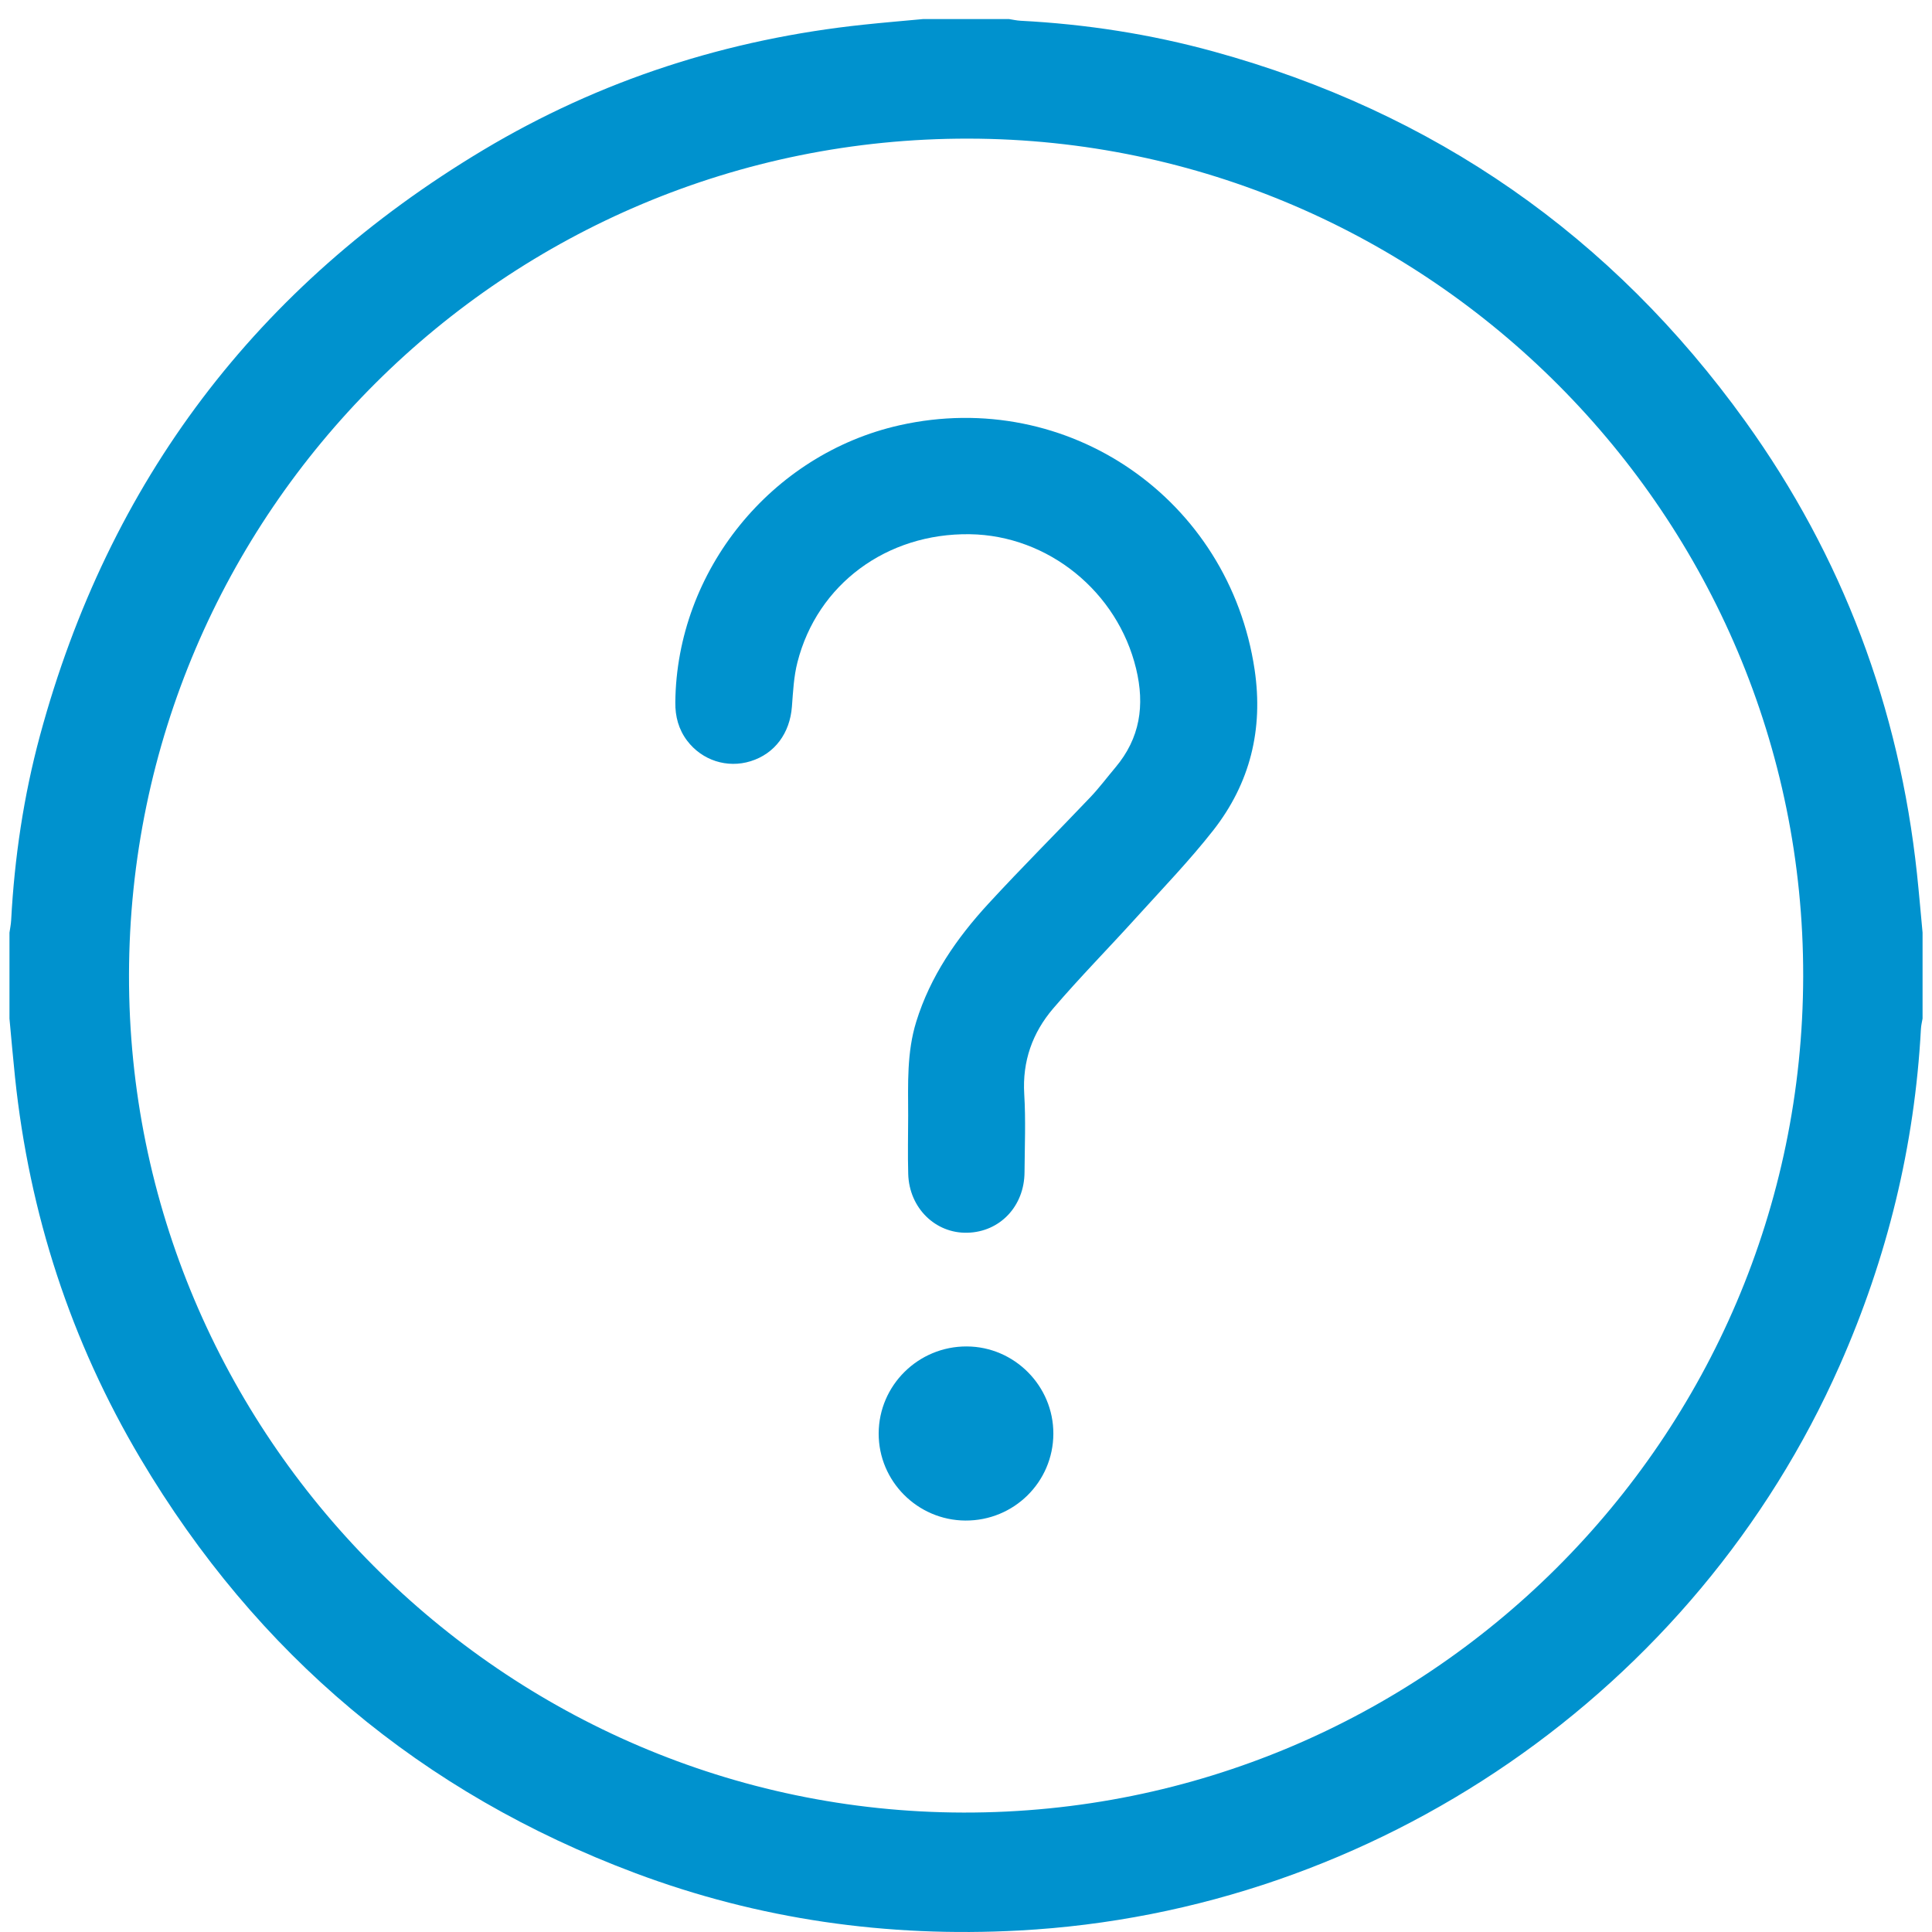 <?xml version="1.0" encoding="utf-8"?>
<!-- Generator: Adobe Illustrator 16.0.0, SVG Export Plug-In . SVG Version: 6.00 Build 0)  -->
<!DOCTYPE svg PUBLIC "-//W3C//DTD SVG 1.1//EN" "http://www.w3.org/Graphics/SVG/1.1/DTD/svg11.dtd">
<svg version="1.1" id="Layer_1" xmlns="http://www.w3.org/2000/svg" xmlns:xlink="http://www.w3.org/1999/xlink" x="0px" y="0px"
	 width="61px" height="61px" viewBox="0 0 61 61" enable-background="new 0 0 61 61" xml:space="preserve">
<path fill-rule="evenodd" clip-rule="evenodd" fill="#0092CE" d="M29.145,0.602c0.904,0,1.808,0,2.713,0
	c0.12,0.018,0.239,0.046,0.361,0.053c2.065,0.107,4.102,0.422,6.097,0.971c6.969,1.917,12.575,5.816,16.791,11.679
	c3.069,4.27,4.858,9.046,5.418,14.277c0.066,0.622,0.119,1.244,0.177,1.865c0,0.904,0,1.808,0,2.712
	c-0.019,0.109-0.046,0.219-0.052,0.33c-0.198,3.696-1.065,7.232-2.563,10.619c-4.545,10.284-14.655,17.242-25.91,17.845
	c-4.167,0.224-8.218-0.349-12.121-1.813C13.321,56.615,8.11,52.238,4.438,46.056c-2.206-3.714-3.512-7.736-3.963-12.035
	c-0.065-0.62-0.118-1.241-0.176-1.861c0-0.904,0-1.809,0-2.712c0.018-0.13,0.046-0.259,0.053-0.39
	c0.105-1.974,0.394-3.921,0.909-5.829C3.437,15.188,8.11,9.019,15.248,4.742c3.705-2.219,7.735-3.512,12.031-3.964
	C27.9,0.712,28.522,0.66,29.145,0.602z M56.933,30.825C56.956,16.304,45.102,4.403,30.587,4.377
	C15.978,4.35,4.101,16.177,4.073,30.778C4.046,45.298,15.9,57.199,30.418,57.229C45.021,57.258,56.908,45.42,56.933,30.825z"/>
<path fill-rule="evenodd" clip-rule="evenodd" fill="#0092CE" d="M28.674,35.222c-0.002-0.996-0.046-1.992,0.255-2.963
	c0.445-1.437,1.278-2.639,2.278-3.726c1.05-1.141,2.149-2.236,3.217-3.36c0.283-0.297,0.529-0.628,0.794-0.942
	c0.777-0.923,0.933-1.958,0.653-3.118c-0.585-2.426-2.769-4.21-5.252-4.246c-2.62-0.037-4.812,1.578-5.44,4.04
	c-0.117,0.453-0.139,0.931-0.175,1.4c-0.063,0.842-0.541,1.49-1.304,1.727c-0.74,0.23-1.533-0.025-2.005-0.648
	c-0.27-0.358-0.378-0.765-0.373-1.211c0.042-4.154,3.026-7.839,7.085-8.749c5.314-1.19,10.404,2.328,11.206,7.719
	c0.279,1.885-0.143,3.583-1.303,5.067c-0.752,0.959-1.603,1.841-2.423,2.747c-0.873,0.966-1.79,1.895-2.636,2.884
	c-0.652,0.764-0.975,1.664-0.912,2.703c0.05,0.817,0.015,1.641,0.009,2.463c-0.005,1.075-0.775,1.888-1.806,1.913
	c-1.011,0.024-1.834-0.783-1.866-1.852C28.658,36.454,28.673,35.836,28.674,35.222z"/>
<path fill-rule="evenodd" clip-rule="evenodd" fill="#0092CE" d="M30.479,48.009c-1.511-0.009-2.742-1.245-2.736-2.753
	c0.005-1.519,1.254-2.751,2.781-2.744c1.507,0.006,2.74,1.249,2.734,2.757C33.253,46.794,32.011,48.019,30.479,48.009z"/>
</svg>
